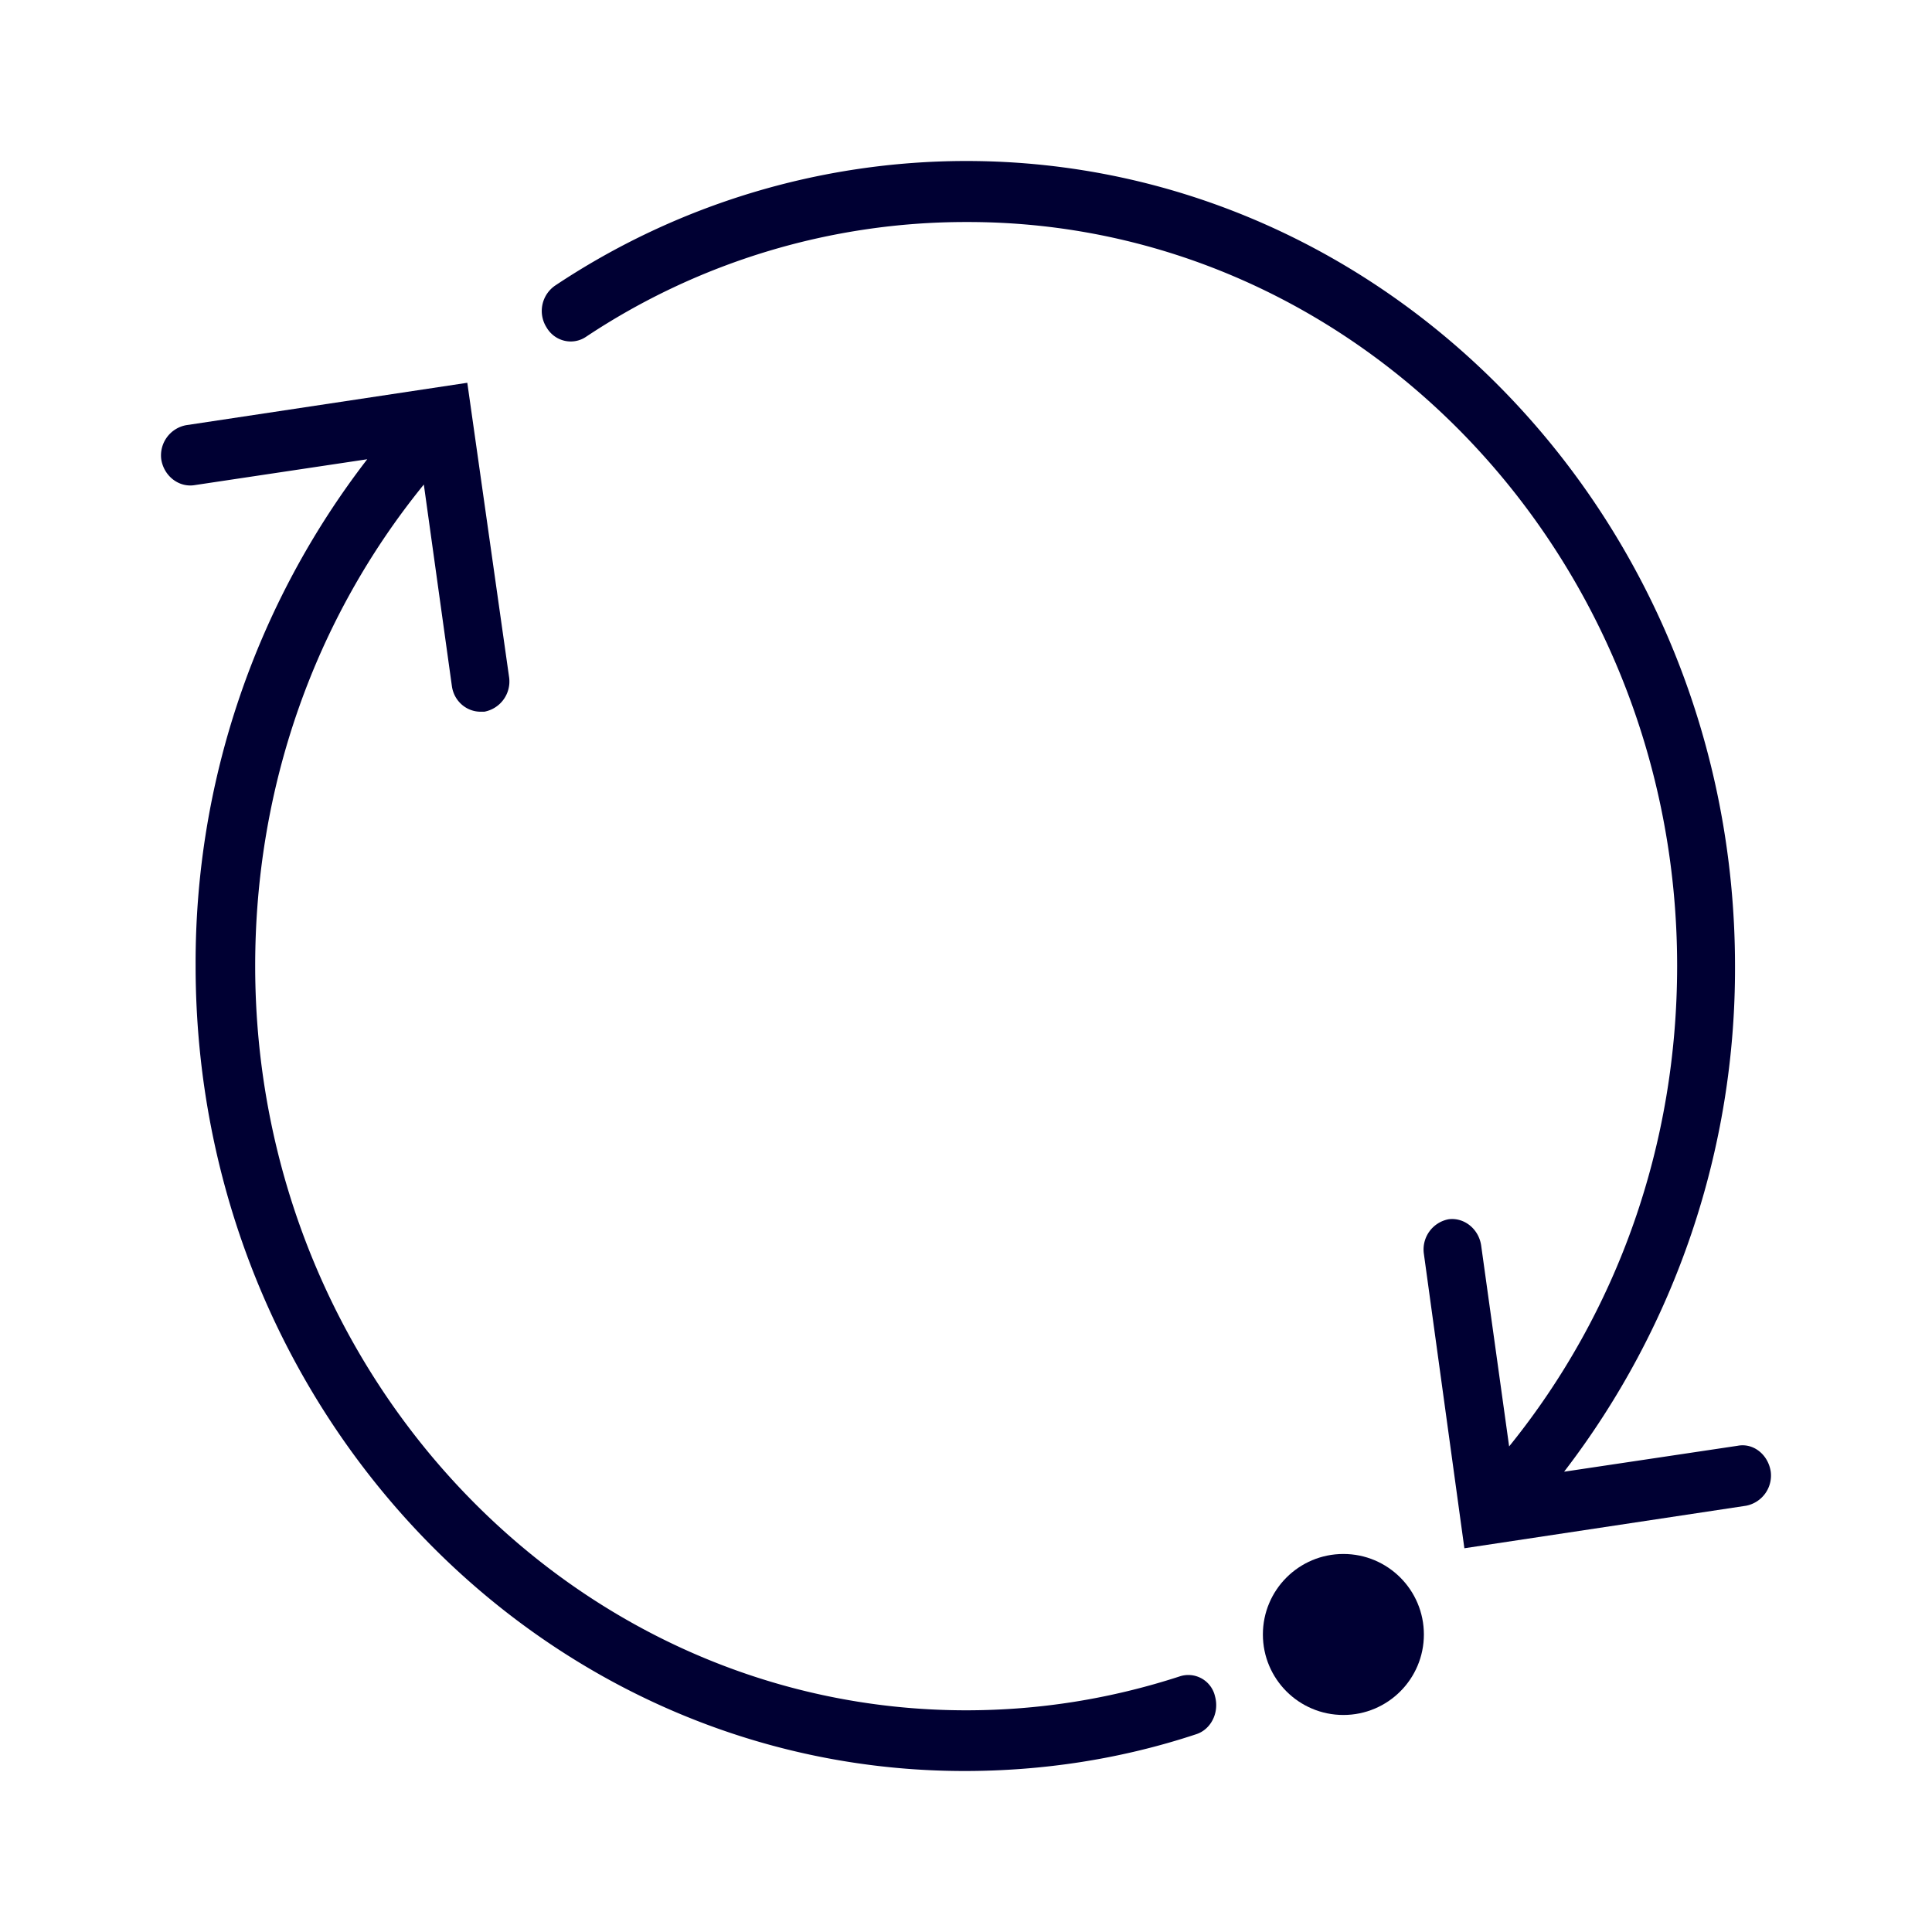 <svg width="24" height="24" xmlns="http://www.w3.org/2000/svg"><g transform="translate(2 2)" fill="#003" fill-rule="nonzero"><path d="m19.585 15.96-2.155.322a10.251 10.251 0 0 0 2.123-6.28C19.553 4.484 15.271 0 10.002 0A9.214 9.214 0 0 0 4.9 1.545a.382.382 0 0 0-.112.52c.104.18.332.23.496.116A8.52 8.52 0 0 1 10.006.758c4.87-.009 8.828 4.145 8.828 9.24 0 2.215-.736 4.3-2.087 5.97l-.348-2.5c-.032-.204-.212-.347-.404-.322a.382.382 0 0 0-.308.423l.504 3.664 3.498-.528a.382.382 0 0 0 .308-.423c-.032-.213-.216-.36-.412-.322Z"/><circle cx="14.688" cy="18.304" r="1"/><path d="M12.657 18.824c-.86.28-1.747.422-2.655.422-4.874 0-8.832-4.153-8.832-9.248 0-2.215.736-4.308 2.095-5.979l.348 2.5c.024.188.18.322.356.322h.048a.382.382 0 0 0 .308-.423l-.52-3.663-3.494.527a.382.382 0 0 0-.308.423c.032.205.212.348.404.323l2.155-.323A10.236 10.236 0 0 0 .43 9.998C.43 15.516 4.713 20 9.982 20c.98 0 1.951-.15 2.875-.456.188-.059.292-.272.236-.473a.34.34 0 0 0-.436-.247Z"/></g></svg>